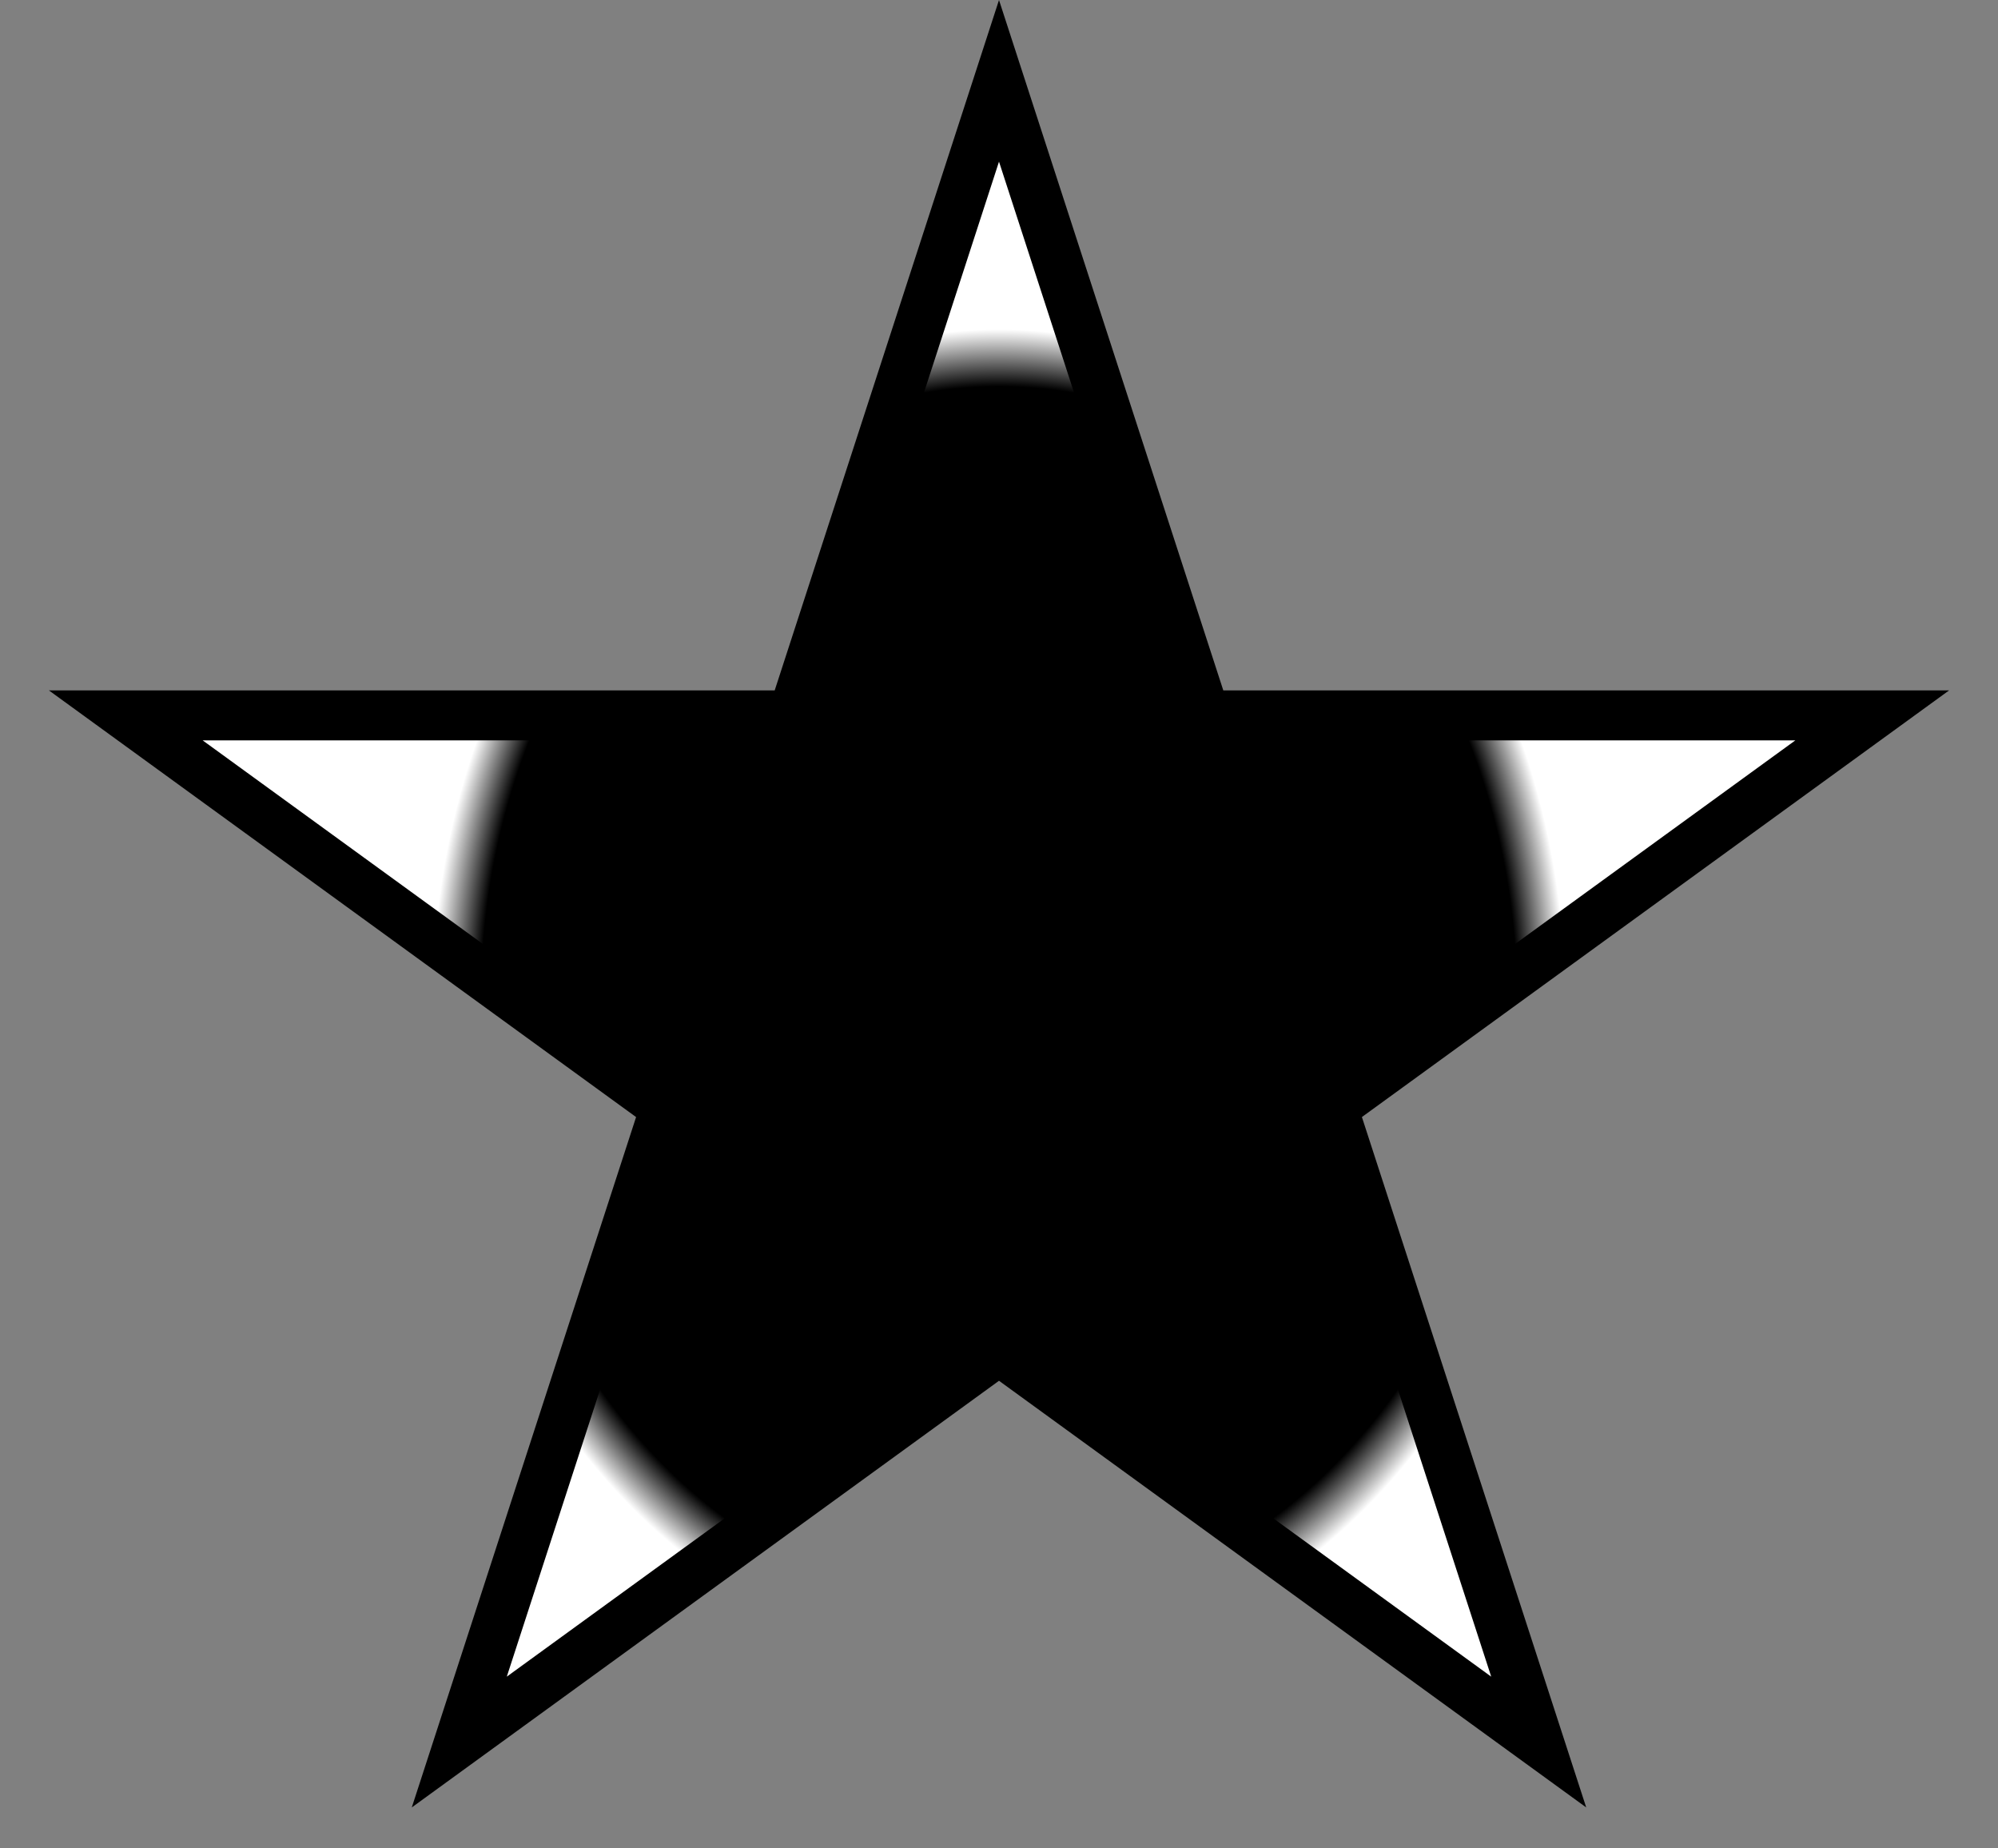 <svg width="40" height="37" viewBox="0 0 40 37" fill="none" xmlns="http://www.w3.org/2000/svg">
<rect x="0" y="0" width="40" height="37" fill="#808080" stroke="none"/>
<path d="M20 1.618L24.015 13.974L24.127 14.32H24.49H37.482L26.971 21.956L26.678 22.17L26.79 22.515L30.805 34.871L20.294 27.235L20 27.021L19.706 27.235L9.195 34.871L13.21 22.515L13.322 22.17L13.028 21.956L2.518 14.32H15.51H15.873L15.985 13.974L20 1.618Z" fill="url(#paint0_angular_156_24)" stroke="black"/>
<defs>
<radialGradient id="paint0_angular_156_24" cx="0" cy="0" r="1" gradientUnits="userSpaceOnUse" gradientTransform="translate(20 20) rotate(90) scale(24 20)">
<stop offset="0.514"/>
<stop offset="0.562" stop-color="white"/>
<stop offset="0.894" stop-color="white"/>
<stop offset="0.989"/>
</radialGradient>
</defs>
</svg>
